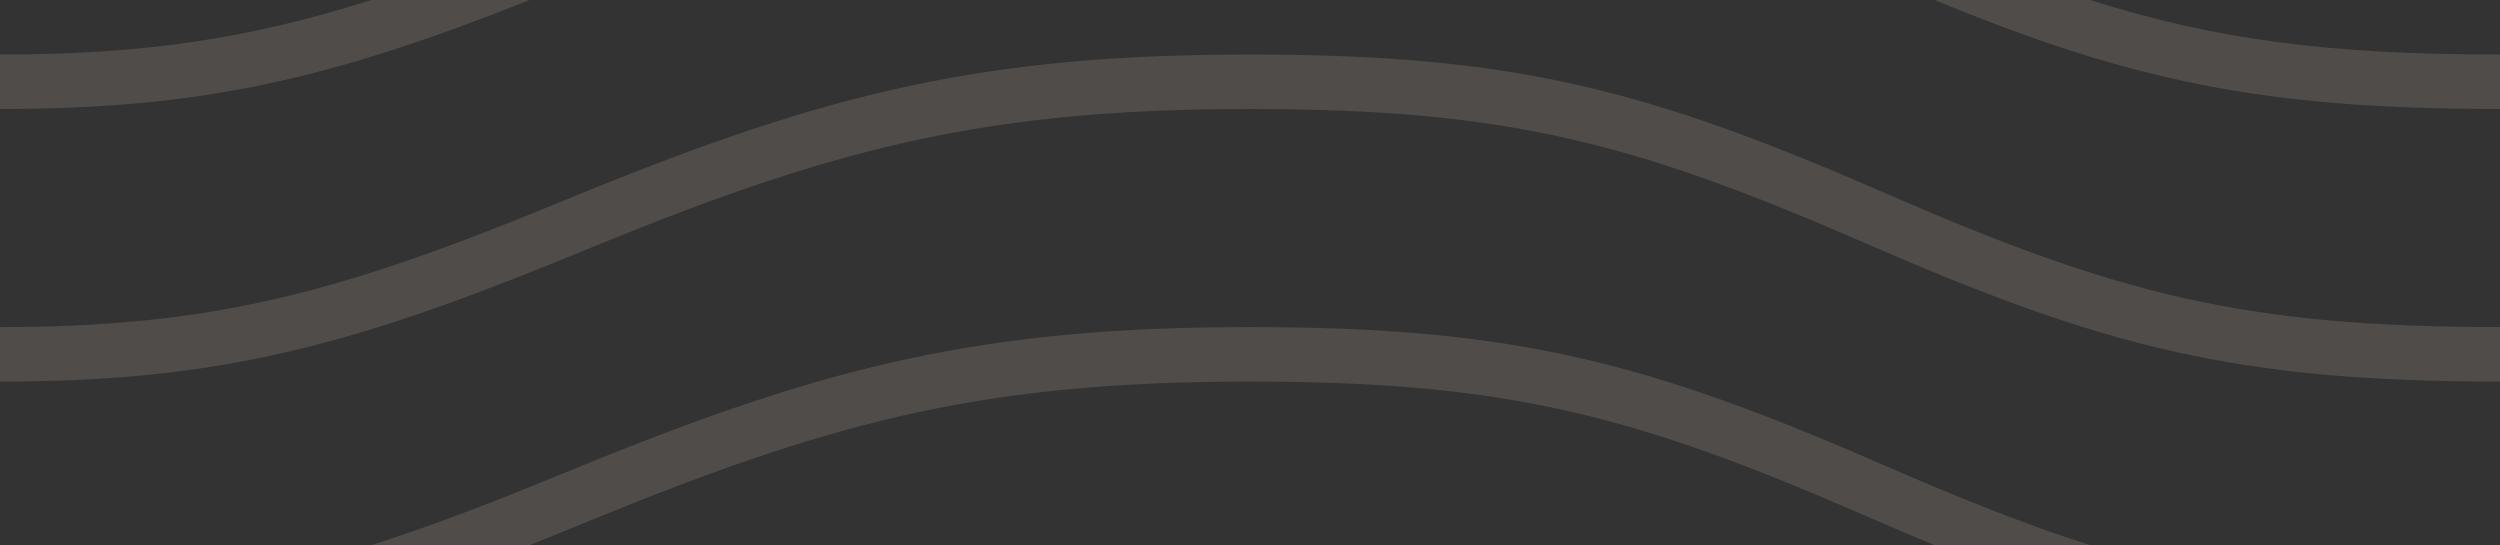 <svg width="720" height="157" viewBox="0 0 720 157" fill="none" xmlns="http://www.w3.org/2000/svg">
<rect x="0" y="0" width="720" height="157" fill="#333333" stroke="none"/>
<g opacity="0.14">
<path fill-rule="evenodd" clip-rule="evenodd" d="M152.526 157C155.096 155.978 157.707 154.927 160.361 153.847C162.969 152.786 171.868 149.15 173.087 148.653C242.206 120.478 285.458 109.9 360 109.9C433.952 109.9 470.605 119.491 537.326 148.589C544.207 151.59 550.785 154.39 557.127 157H601.949C583.871 151.265 564.948 143.725 542.674 134.011C474.395 104.234 436.048 94.2 360 94.2C283.494 94.2 238.643 105.169 168.044 133.947C166.816 134.448 157.924 138.081 155.327 139.137C137.509 146.386 121.771 152.286 106.916 157H152.526ZM152.526 0C95.454 22.702 58.152 31.4 0 31.4H0L0 15.7C41.356 15.7 71.65 11.191 106.916 0L152.526 0V0ZM557.127 0C613.718 23.287 651.616 31.4 720 31.4V15.7C670.736 15.7 638.024 11.444 601.949 0L557.127 0V0ZM0 109.9C60.772 109.9 98.772 100.401 160.361 75.347C162.969 74.286 171.868 70.65 173.087 70.153C242.206 41.978 285.458 31.4 360 31.4C433.952 31.4 470.605 40.991 537.326 70.088C605.605 99.866 643.952 109.9 720 109.9V94.2C646.048 94.2 609.395 84.609 542.674 55.511C474.395 25.734 436.048 15.7 360 15.7C283.494 15.7 238.643 26.669 168.044 55.447C166.816 55.948 157.924 59.581 155.327 60.637C95.209 85.093 58.777 94.2 0 94.2L0 109.9H0Z" fill="#FFEAD1"/>
</g>
</svg>
